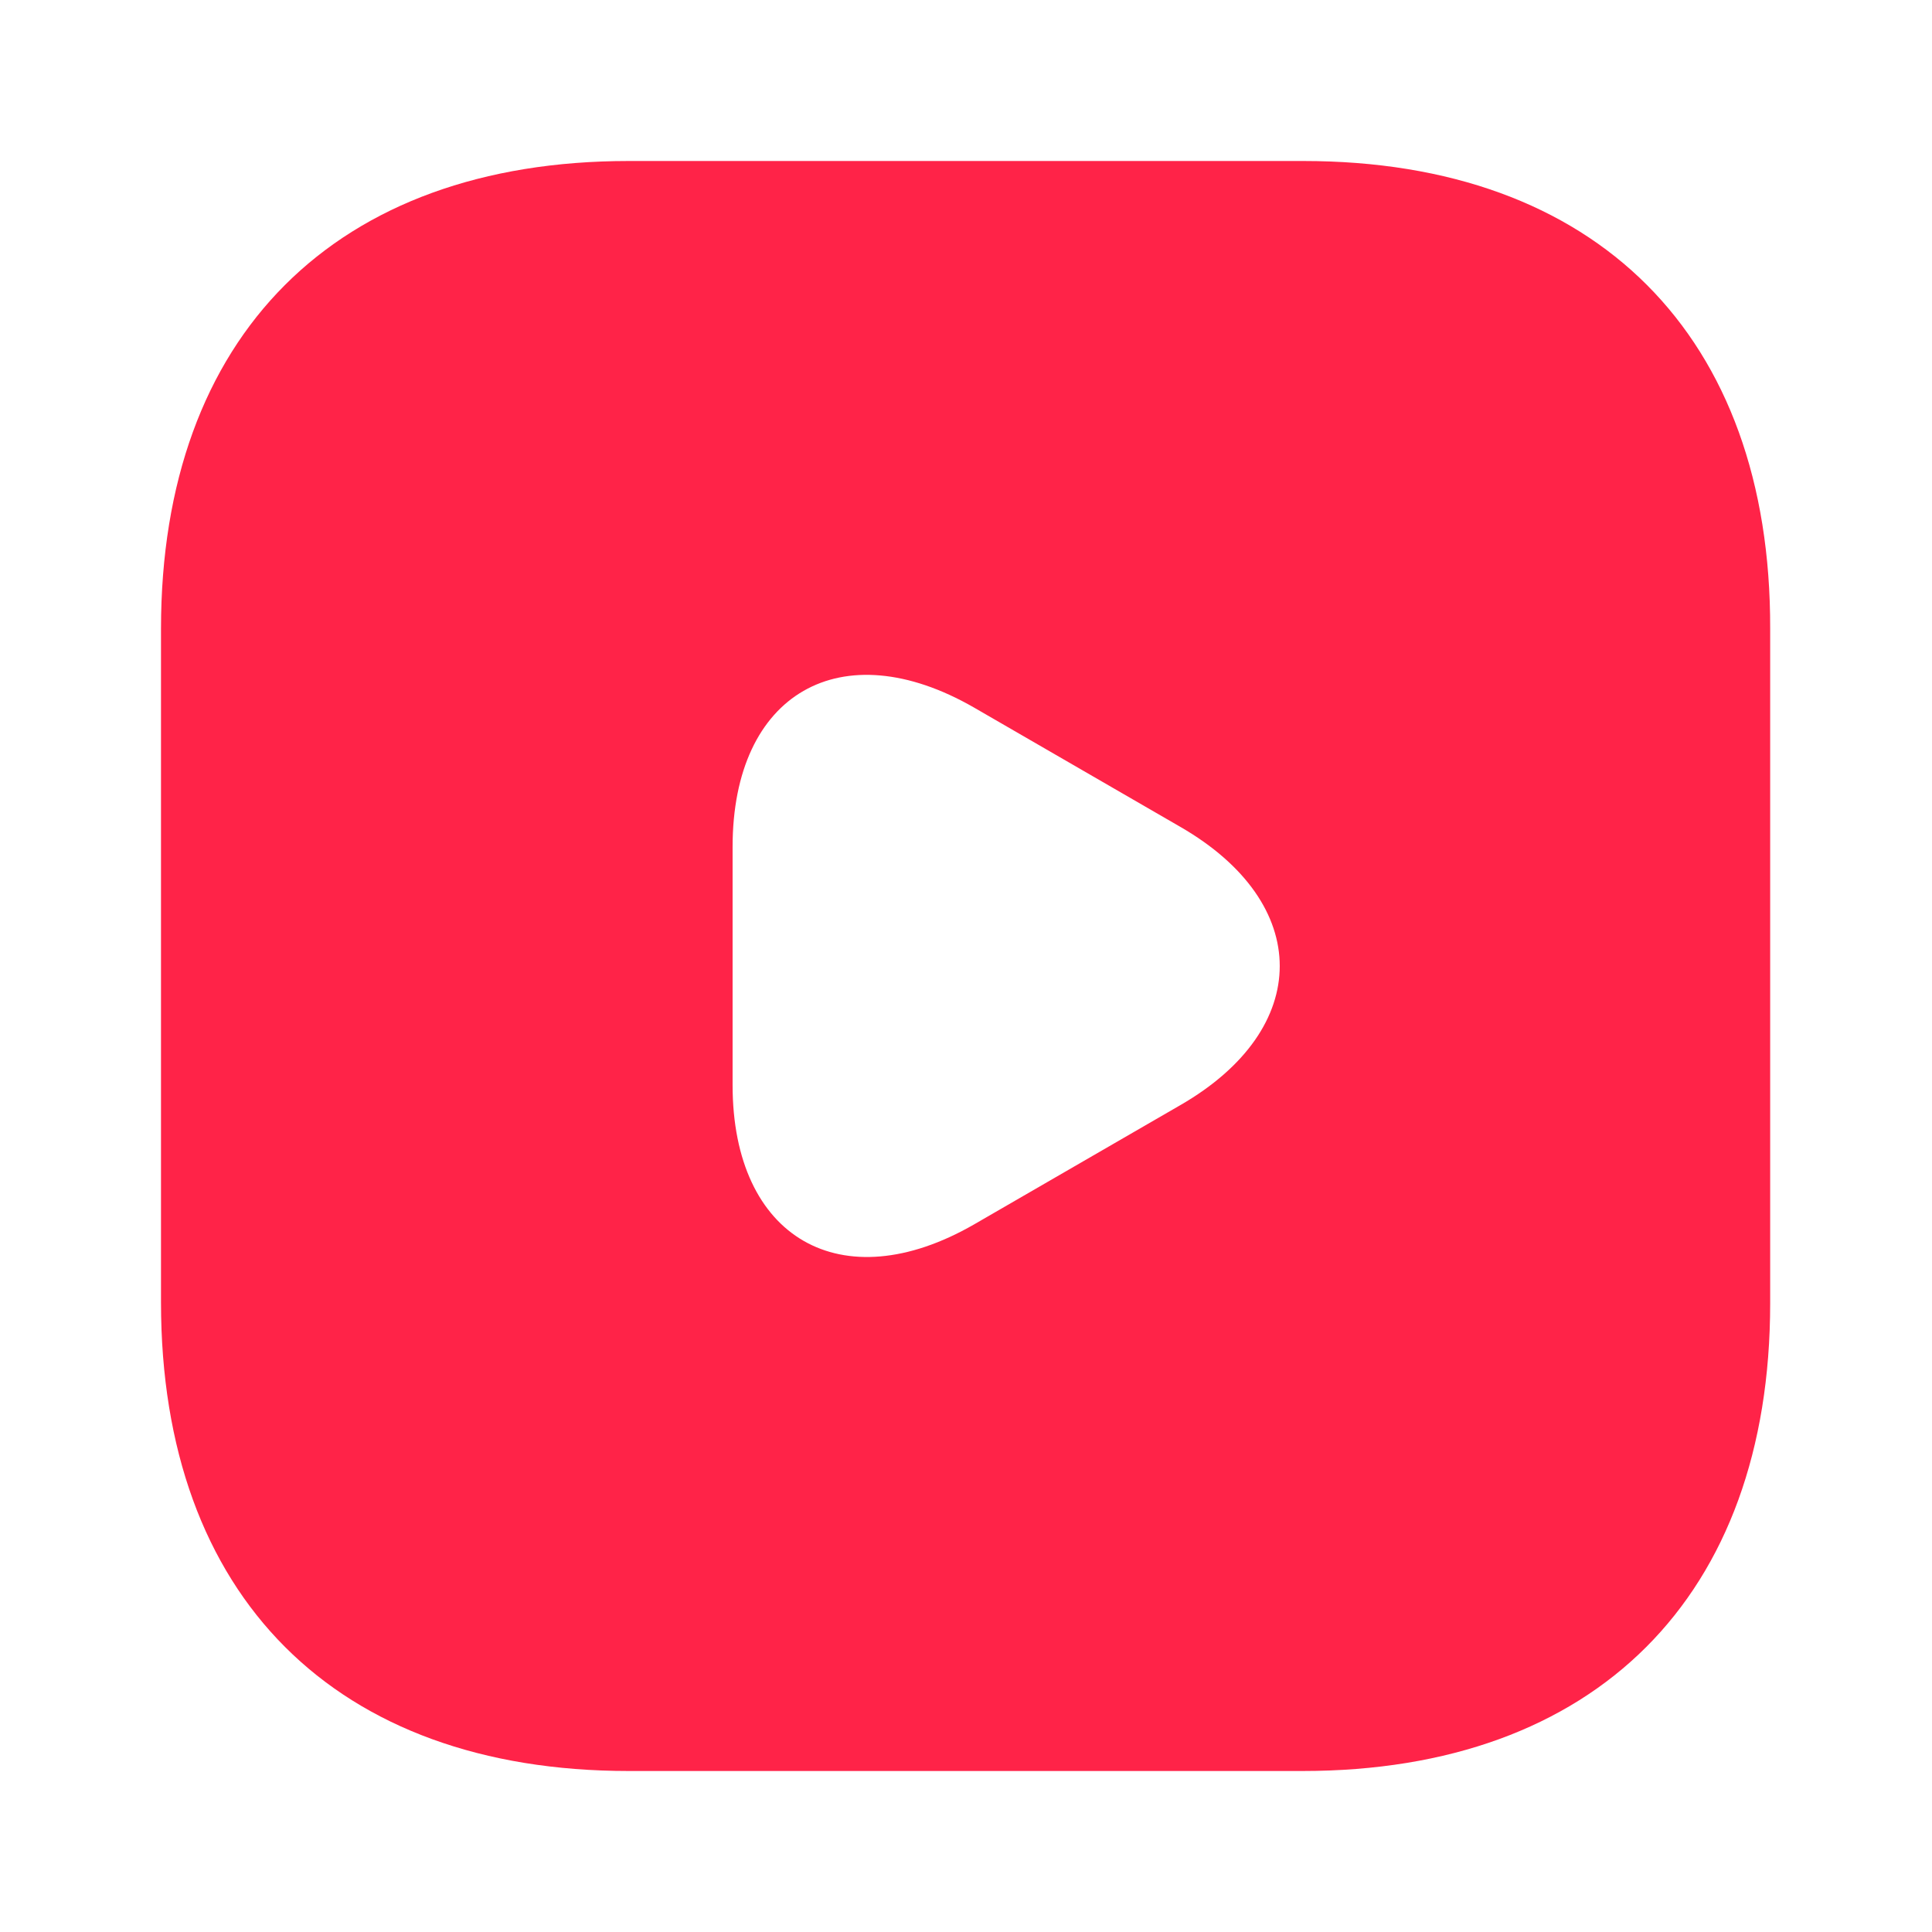 <svg id="vuesax_bold_video-square" data-name="vuesax/bold/video-square" xmlns="http://www.w3.org/2000/svg" width="35.088" height="35.088" viewBox="0 0 35.088 35.088">
  <g id="video-square">
    <path id="Vector" d="M20.746,0H8.494C3.173,0,0,3.173,0,8.494V20.731c0,5.336,3.173,8.509,8.494,8.509H20.731c5.322,0,8.494-3.173,8.494-8.494V8.494C29.24,3.173,26.068,0,20.746,0ZM18.509,17.149l-1.871,1.082-1.871,1.082c-2.412,1.389-4.386.249-4.386-2.529V12.456c0-2.792,1.974-3.918,4.386-2.529l1.871,1.082,1.871,1.082C20.921,13.48,20.921,15.761,18.509,17.149Z" transform="translate(2.924 2.924)" fill="#ff2348"/>
    <path id="Vector-2" data-name="Vector" d="M0,0H35.088V35.088H0Z" fill="none" opacity="0"/>
  </g>
</svg>
